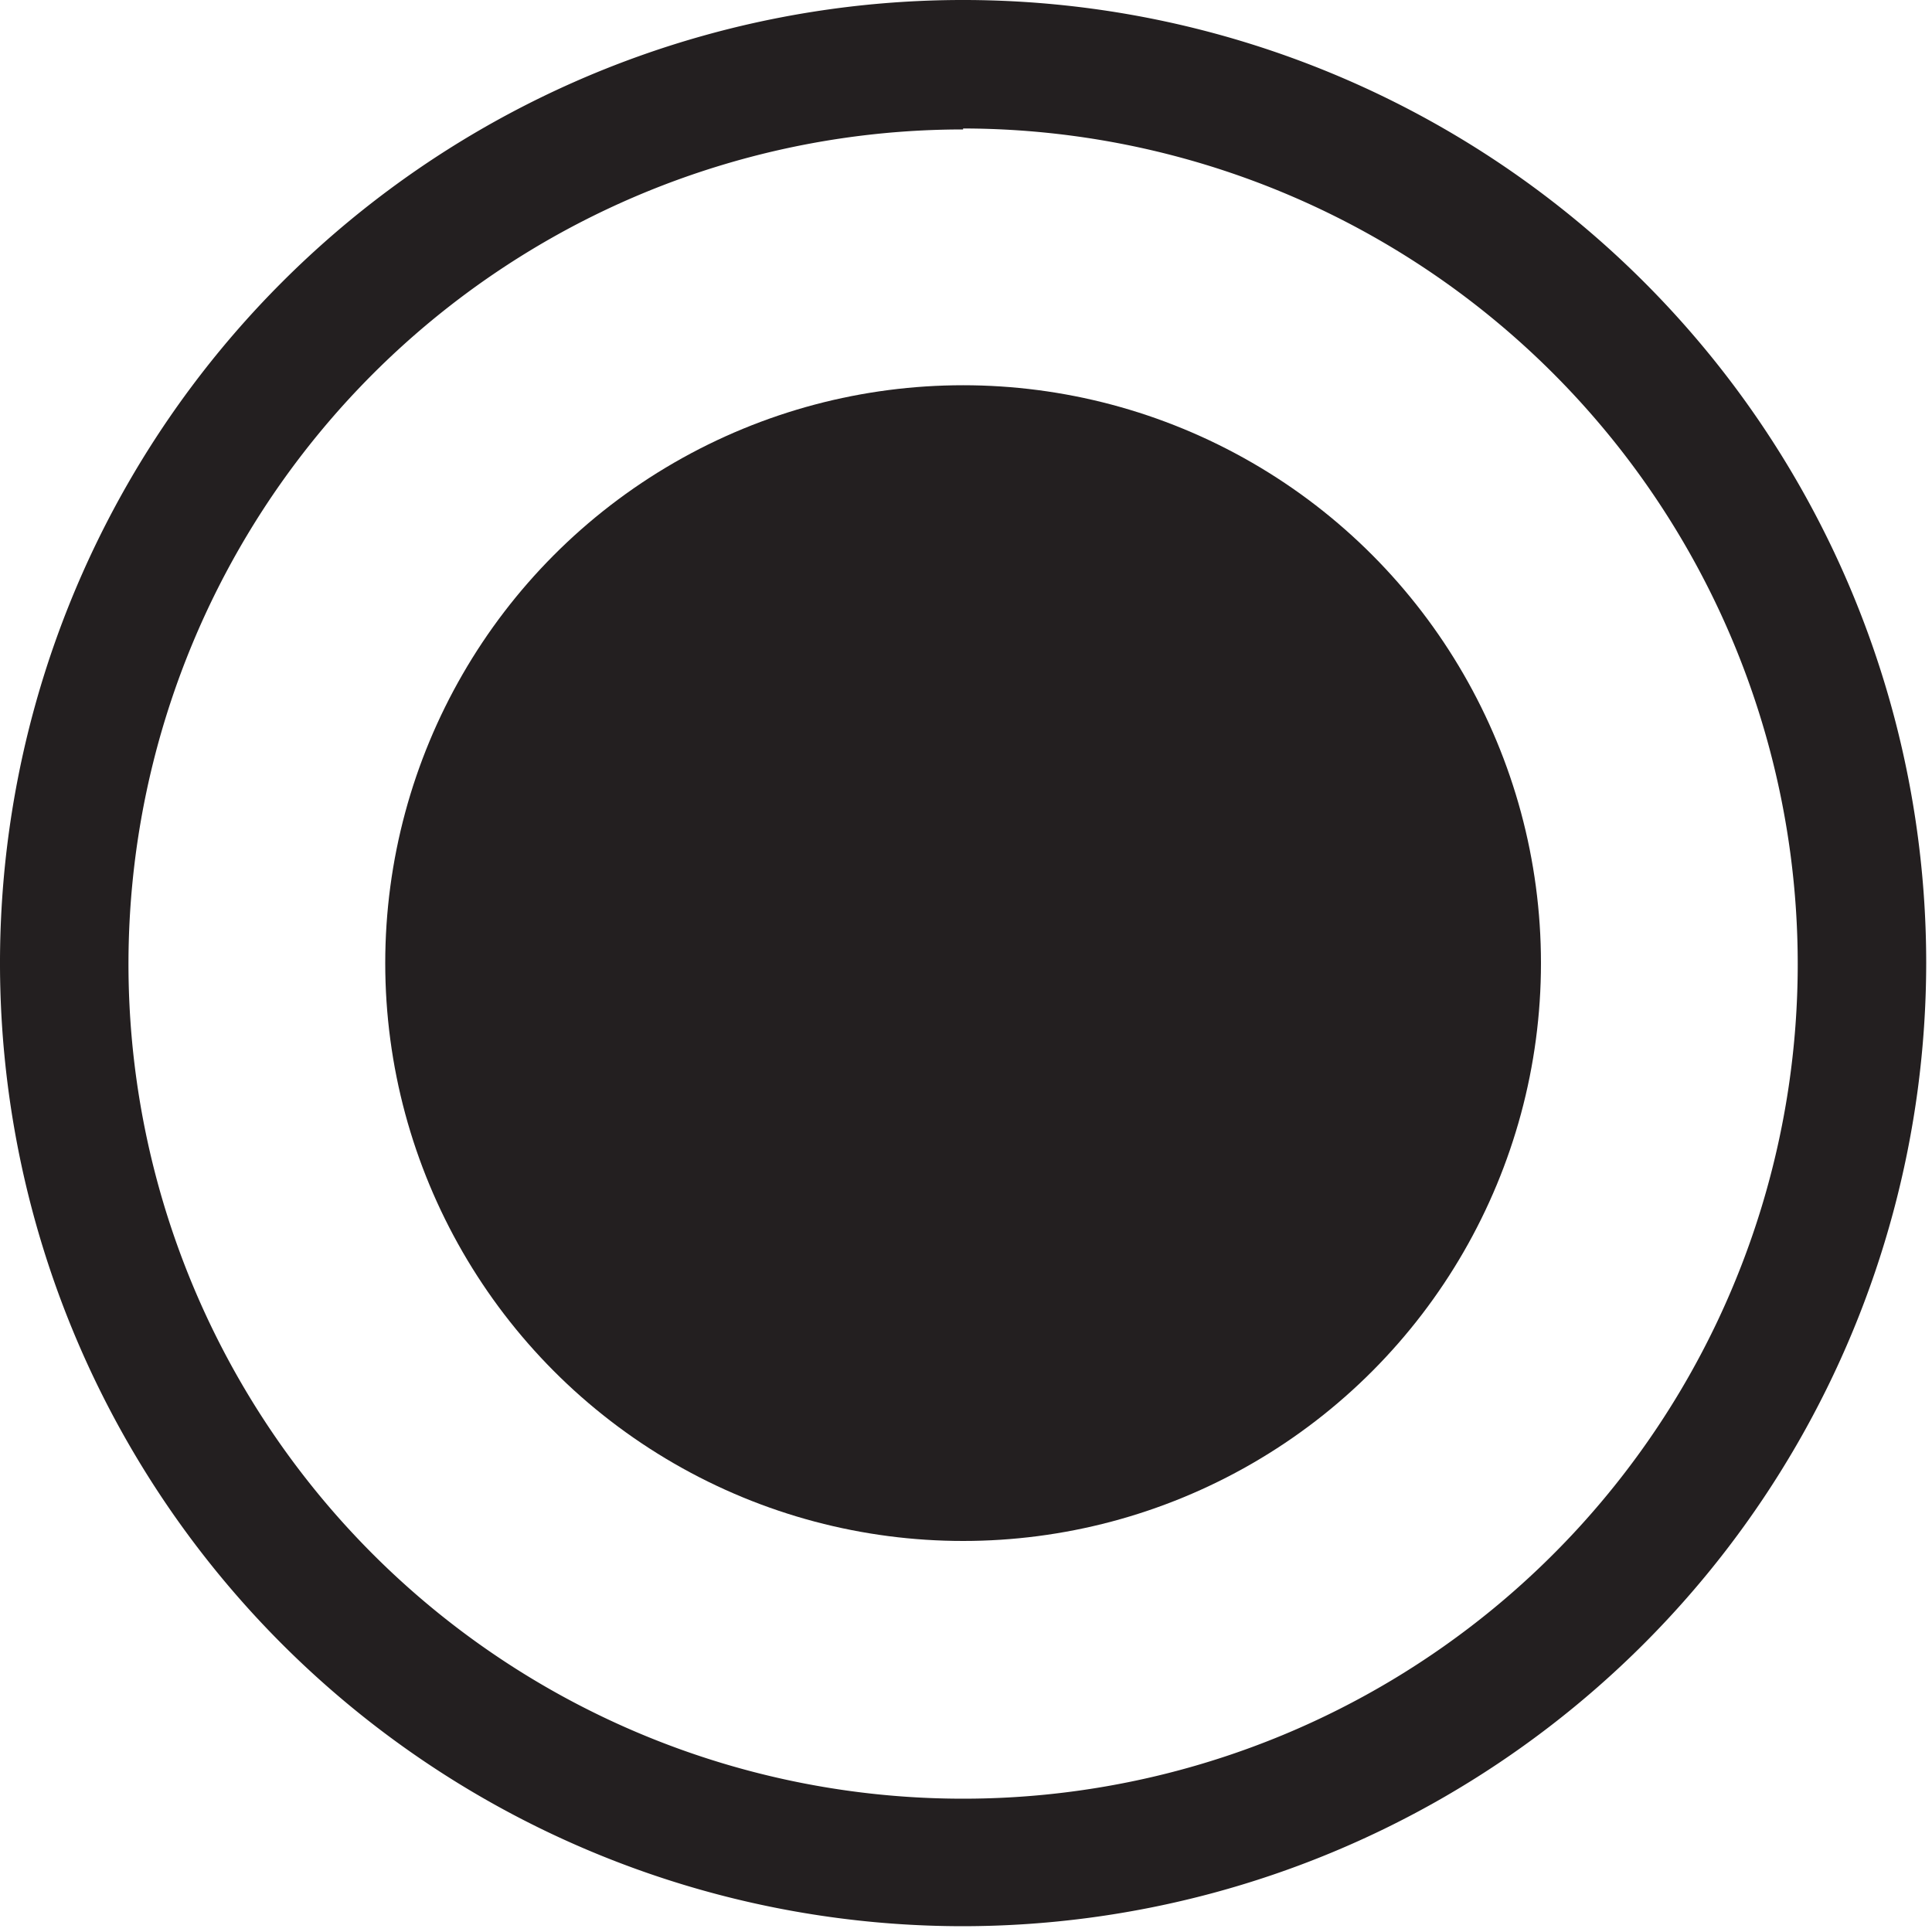 <svg id="Layer_1" data-name="Layer 1" xmlns="http://www.w3.org/2000/svg" viewBox="0 0 100 100"><defs><style>.cls-1{fill:#231f20;}</style></defs><title>RadioActive</title><path class="cls-1" d="M49.85,99.7A49.85,49.85,0,1,1,99.7,49.85,49.9,49.9,0,0,1,49.85,99.7Zm0-93a43.2,43.2,0,1,0,43.2,43.2A43.25,43.25,0,0,0,49.85,6.65Z"/><circle id="Ellipse_216" data-name="Ellipse 216" class="cls-1" cx="49.85" cy="49.85" r="29.91"/></svg>